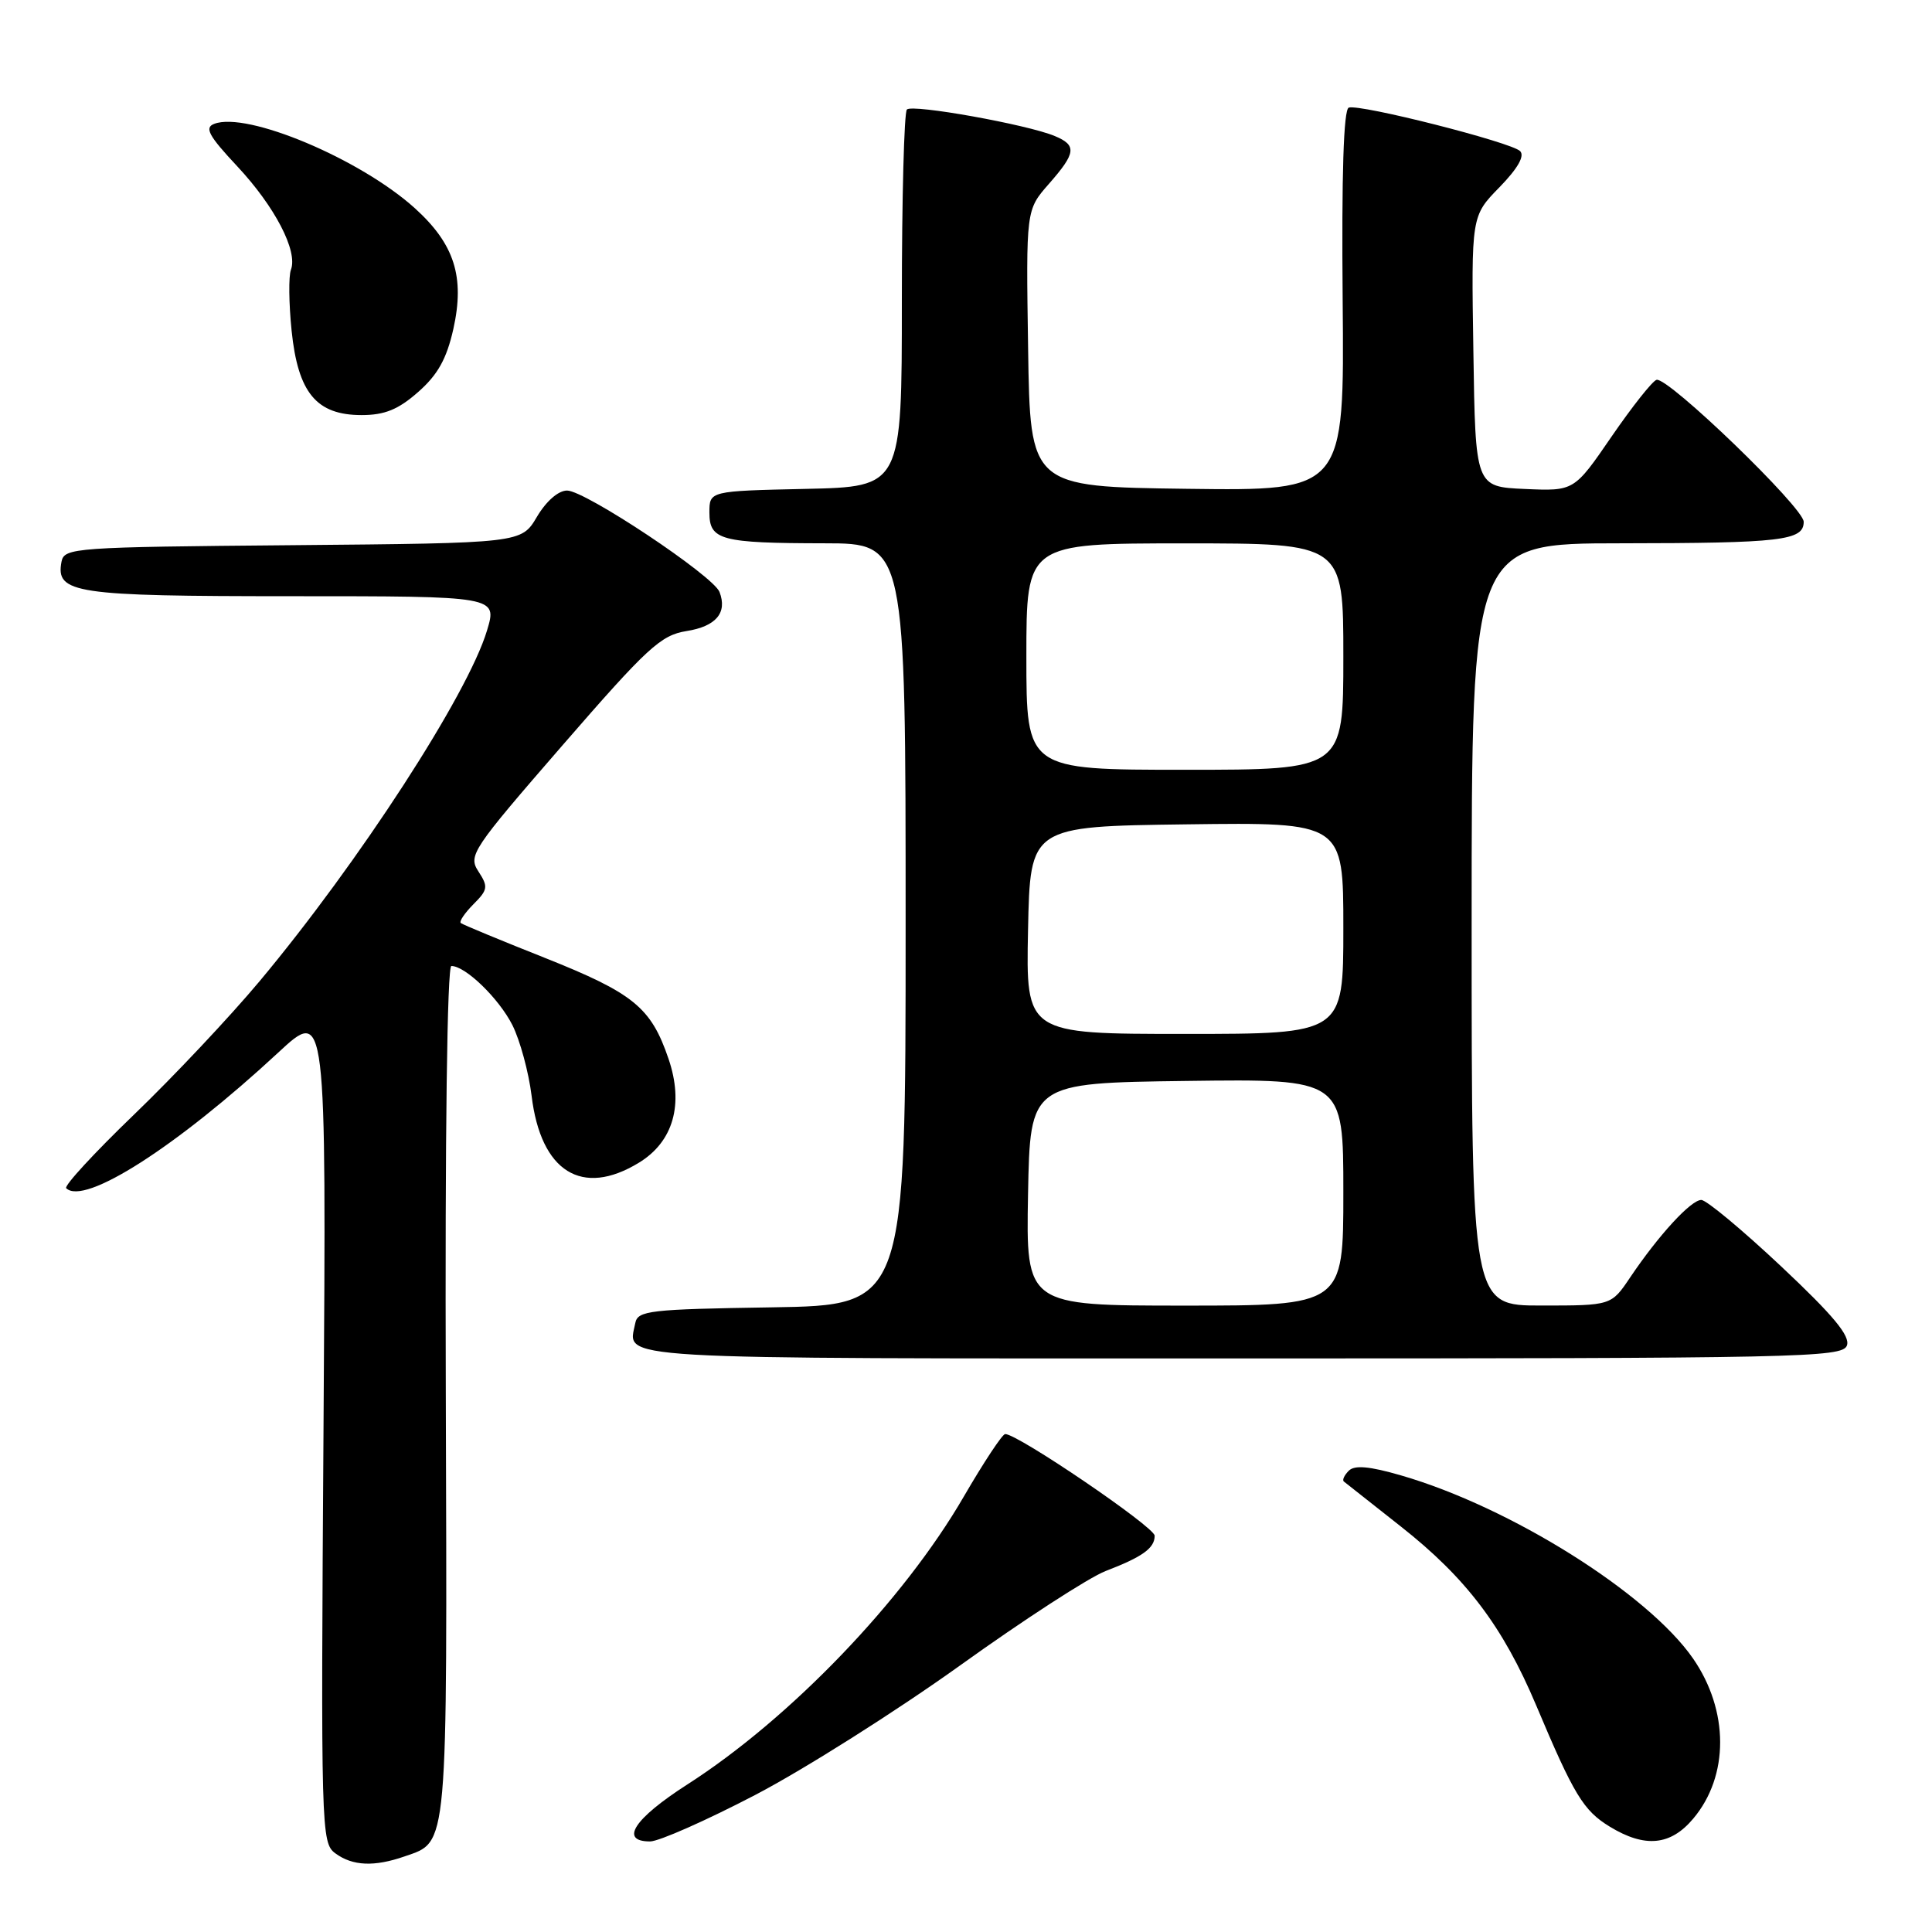 <?xml version="1.0" encoding="UTF-8" standalone="no"?>
<!DOCTYPE svg PUBLIC "-//W3C//DTD SVG 1.1//EN" "http://www.w3.org/Graphics/SVG/1.1/DTD/svg11.dtd" >
<svg xmlns="http://www.w3.org/2000/svg" xmlns:xlink="http://www.w3.org/1999/xlink" version="1.1" viewBox="0 0 256 256">
 <g >
 <path fill="currentColor"
d=" M 53.62 245.98 C 59.41 243.97 59.26 245.62 59.07 184.32 C 58.96 150.50 59.25 128.00 59.81 128.00 C 61.68 128.00 66.11 132.30 67.90 135.84 C 68.91 137.86 70.05 142.06 70.44 145.20 C 71.66 155.27 77.11 158.67 84.65 154.07 C 89.22 151.29 90.64 146.32 88.58 140.29 C 86.26 133.48 83.95 131.60 72.14 126.90 C 66.29 124.58 61.30 122.51 61.06 122.31 C 60.81 122.11 61.57 120.99 62.73 119.82 C 64.65 117.90 64.71 117.49 63.40 115.48 C 62.01 113.36 62.51 112.61 74.54 98.75 C 85.79 85.79 87.55 84.17 90.96 83.62 C 94.88 83.00 96.40 81.20 95.34 78.44 C 94.51 76.29 77.54 65.00 75.14 65.00 C 73.98 65.00 72.37 66.41 71.14 68.49 C 69.08 71.97 69.08 71.97 38.81 72.24 C 9.78 72.49 8.51 72.58 8.15 74.43 C 7.35 78.63 9.85 79.00 38.64 79.00 C 65.90 79.00 65.90 79.00 64.53 83.55 C 61.98 92.04 47.57 114.25 34.41 130.00 C 30.50 134.68 23.01 142.64 17.76 147.69 C 12.51 152.74 8.47 157.13 8.77 157.44 C 11.14 159.80 23.40 151.96 36.87 139.47 C 43.24 133.56 43.24 133.56 42.87 188.86 C 42.51 242.67 42.55 244.20 44.44 245.58 C 46.73 247.26 49.60 247.38 53.62 245.98 Z  M 100.09 237.83 C 106.58 234.44 118.78 226.72 127.20 220.69 C 135.61 214.65 144.30 209.02 146.50 208.17 C 151.40 206.29 153.00 205.14 153.00 203.49 C 153.00 202.34 134.81 189.97 133.19 190.02 C 132.81 190.03 130.35 193.76 127.71 198.30 C 119.74 212.06 104.70 227.72 91.06 236.46 C 84.02 240.98 82.04 244.00 86.14 244.00 C 87.31 244.00 93.59 241.22 100.09 237.83 Z  M 224.37 240.97 C 229.13 235.31 229.11 226.66 224.33 219.75 C 218.34 211.12 200.13 199.69 185.65 195.50 C 181.45 194.28 179.49 194.11 178.72 194.88 C 178.12 195.48 177.83 196.12 178.07 196.31 C 178.30 196.50 181.70 199.18 185.62 202.27 C 194.27 209.08 199.14 215.52 203.54 225.94 C 208.55 237.84 209.81 239.91 213.30 242.04 C 217.96 244.88 221.36 244.56 224.37 240.97 Z  M 244.72 178.30 C 245.20 177.04 242.96 174.33 236.01 167.80 C 230.86 162.96 226.10 159.00 225.43 159.00 C 224.06 159.00 219.77 163.67 216.00 169.27 C 213.50 172.99 213.50 172.99 204.25 172.99 C 195.00 173.00 195.00 173.00 195.00 122.50 C 195.00 72.00 195.00 72.00 214.75 71.99 C 236.08 71.97 239.00 71.63 239.00 69.14 C 239.00 67.27 221.00 49.90 219.50 50.33 C 218.95 50.49 216.27 53.88 213.54 57.85 C 208.58 65.08 208.58 65.08 202.04 64.79 C 195.50 64.50 195.50 64.50 195.23 46.57 C 194.95 28.63 194.95 28.63 198.68 24.82 C 201.12 22.31 202.06 20.66 201.42 20.02 C 200.25 18.85 180.21 13.76 178.72 14.26 C 178.03 14.49 177.76 23.13 177.91 39.82 C 178.14 65.04 178.14 65.04 157.32 64.77 C 136.50 64.50 136.50 64.50 136.23 46.16 C 135.95 27.82 135.95 27.82 138.98 24.37 C 142.59 20.26 142.71 19.25 139.75 18.02 C 136.11 16.50 120.89 13.77 120.17 14.51 C 119.80 14.88 119.50 26.28 119.50 39.84 C 119.50 64.50 119.50 64.50 106.75 64.78 C 94.00 65.06 94.00 65.06 94.00 67.91 C 94.00 71.57 95.48 71.97 109.25 71.99 C 120.00 72.00 120.00 72.00 120.00 122.48 C 120.00 172.95 120.00 172.95 102.26 173.23 C 86.07 173.48 84.50 173.66 84.18 175.31 C 83.23 180.23 79.33 180.00 164.50 180.00 C 238.49 180.00 244.11 179.88 244.72 178.30 Z  M 55.40 51.95 C 58.00 49.67 59.18 47.56 60.07 43.60 C 61.61 36.69 60.22 32.34 54.97 27.59 C 47.74 21.06 32.72 14.74 28.39 16.41 C 27.06 16.91 27.64 17.98 31.44 22.04 C 36.43 27.38 39.49 33.27 38.55 35.74 C 38.23 36.57 38.27 40.21 38.64 43.83 C 39.49 52.06 41.93 55.00 47.92 55.00 C 50.96 55.00 52.77 54.27 55.40 51.95 Z  M 136.22 158.25 C 136.50 143.50 136.50 143.50 157.25 143.23 C 178.00 142.96 178.00 142.96 178.00 157.98 C 178.00 173.00 178.00 173.00 156.97 173.00 C 135.95 173.00 135.95 173.00 136.22 158.25 Z  M 136.22 123.25 C 136.50 109.50 136.50 109.50 157.25 109.23 C 178.00 108.96 178.00 108.96 178.00 122.98 C 178.00 137.00 178.00 137.00 156.97 137.00 C 135.94 137.00 135.94 137.00 136.22 123.25 Z  M 136.00 87.00 C 136.00 72.00 136.00 72.00 157.00 72.00 C 178.00 72.00 178.00 72.00 178.00 87.00 C 178.00 102.00 178.00 102.00 157.00 102.00 C 136.00 102.00 136.00 102.00 136.00 87.00 Z "/>
</g>
</svg>